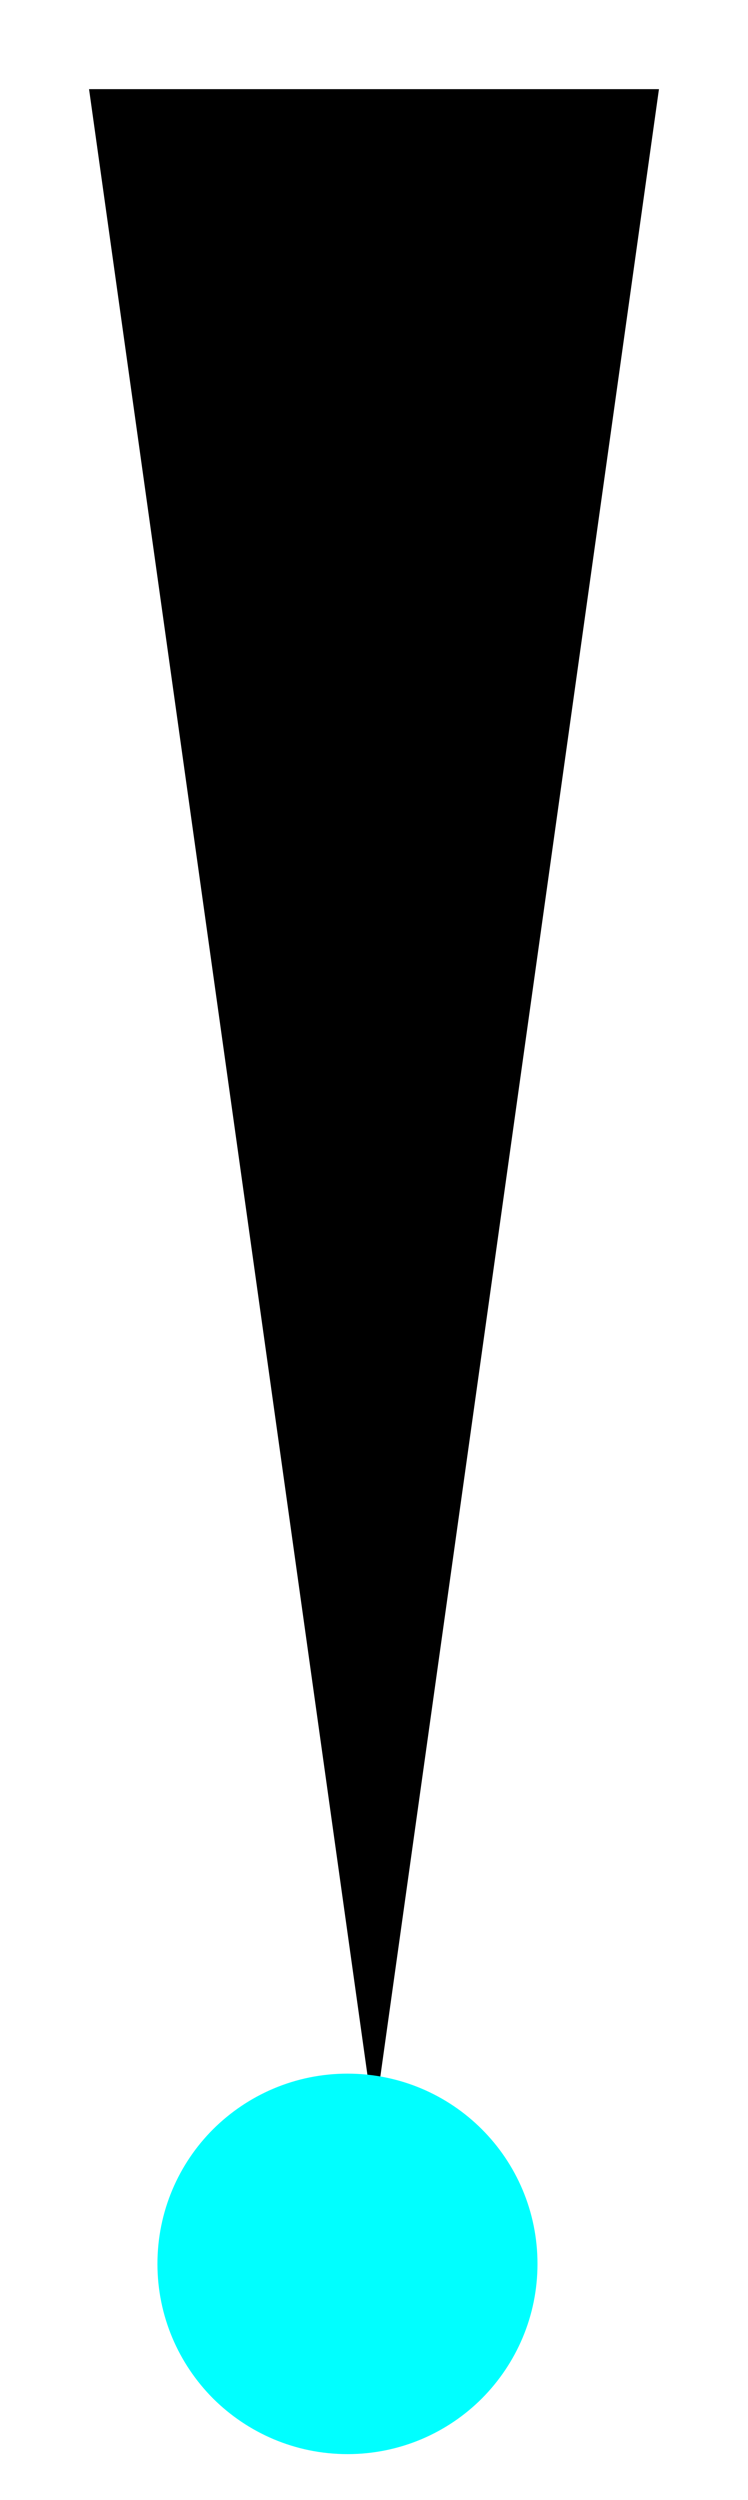 <svg xmlns="http://www.w3.org/2000/svg" xmlns:xlink="http://www.w3.org/1999/xlink" version="1.1" width="4.2" height="14.021" viewBox="-0.1 0.25 4.2 14.021">
  <!-- Exported by Scratch - http://scratch.mit.edu/ -->
  <path id="ID0.09002829575911164" fill="#000000" stroke="none" stroke-linecap="round" d="M 0.4 0.75 L 3.6 0.75 L 2 12.15 L 0.4 0.75 Z " stroke-width="1"/>
  <path id="ID0.3088560909964144" fill="#00FFFF" stroke="#00FFFF" stroke-width="0.486" d="M 1.851 12.123 C 2.079 12.123 2.285 12.215 2.434 12.364 C 2.583 12.513 2.675 12.719 2.675 12.947 C 2.675 13.174 2.583 13.38 2.434 13.53 C 2.285 13.679 2.079 13.771 1.851 13.771 C 1.624 13.771 1.418 13.679 1.268 13.53 C 1.119 13.38 1.027 13.174 1.027 12.947 C 1.027 12.719 1.119 12.513 1.268 12.364 C 1.418 12.215 1.624 12.123 1.851 12.123 Z "/>
</svg>